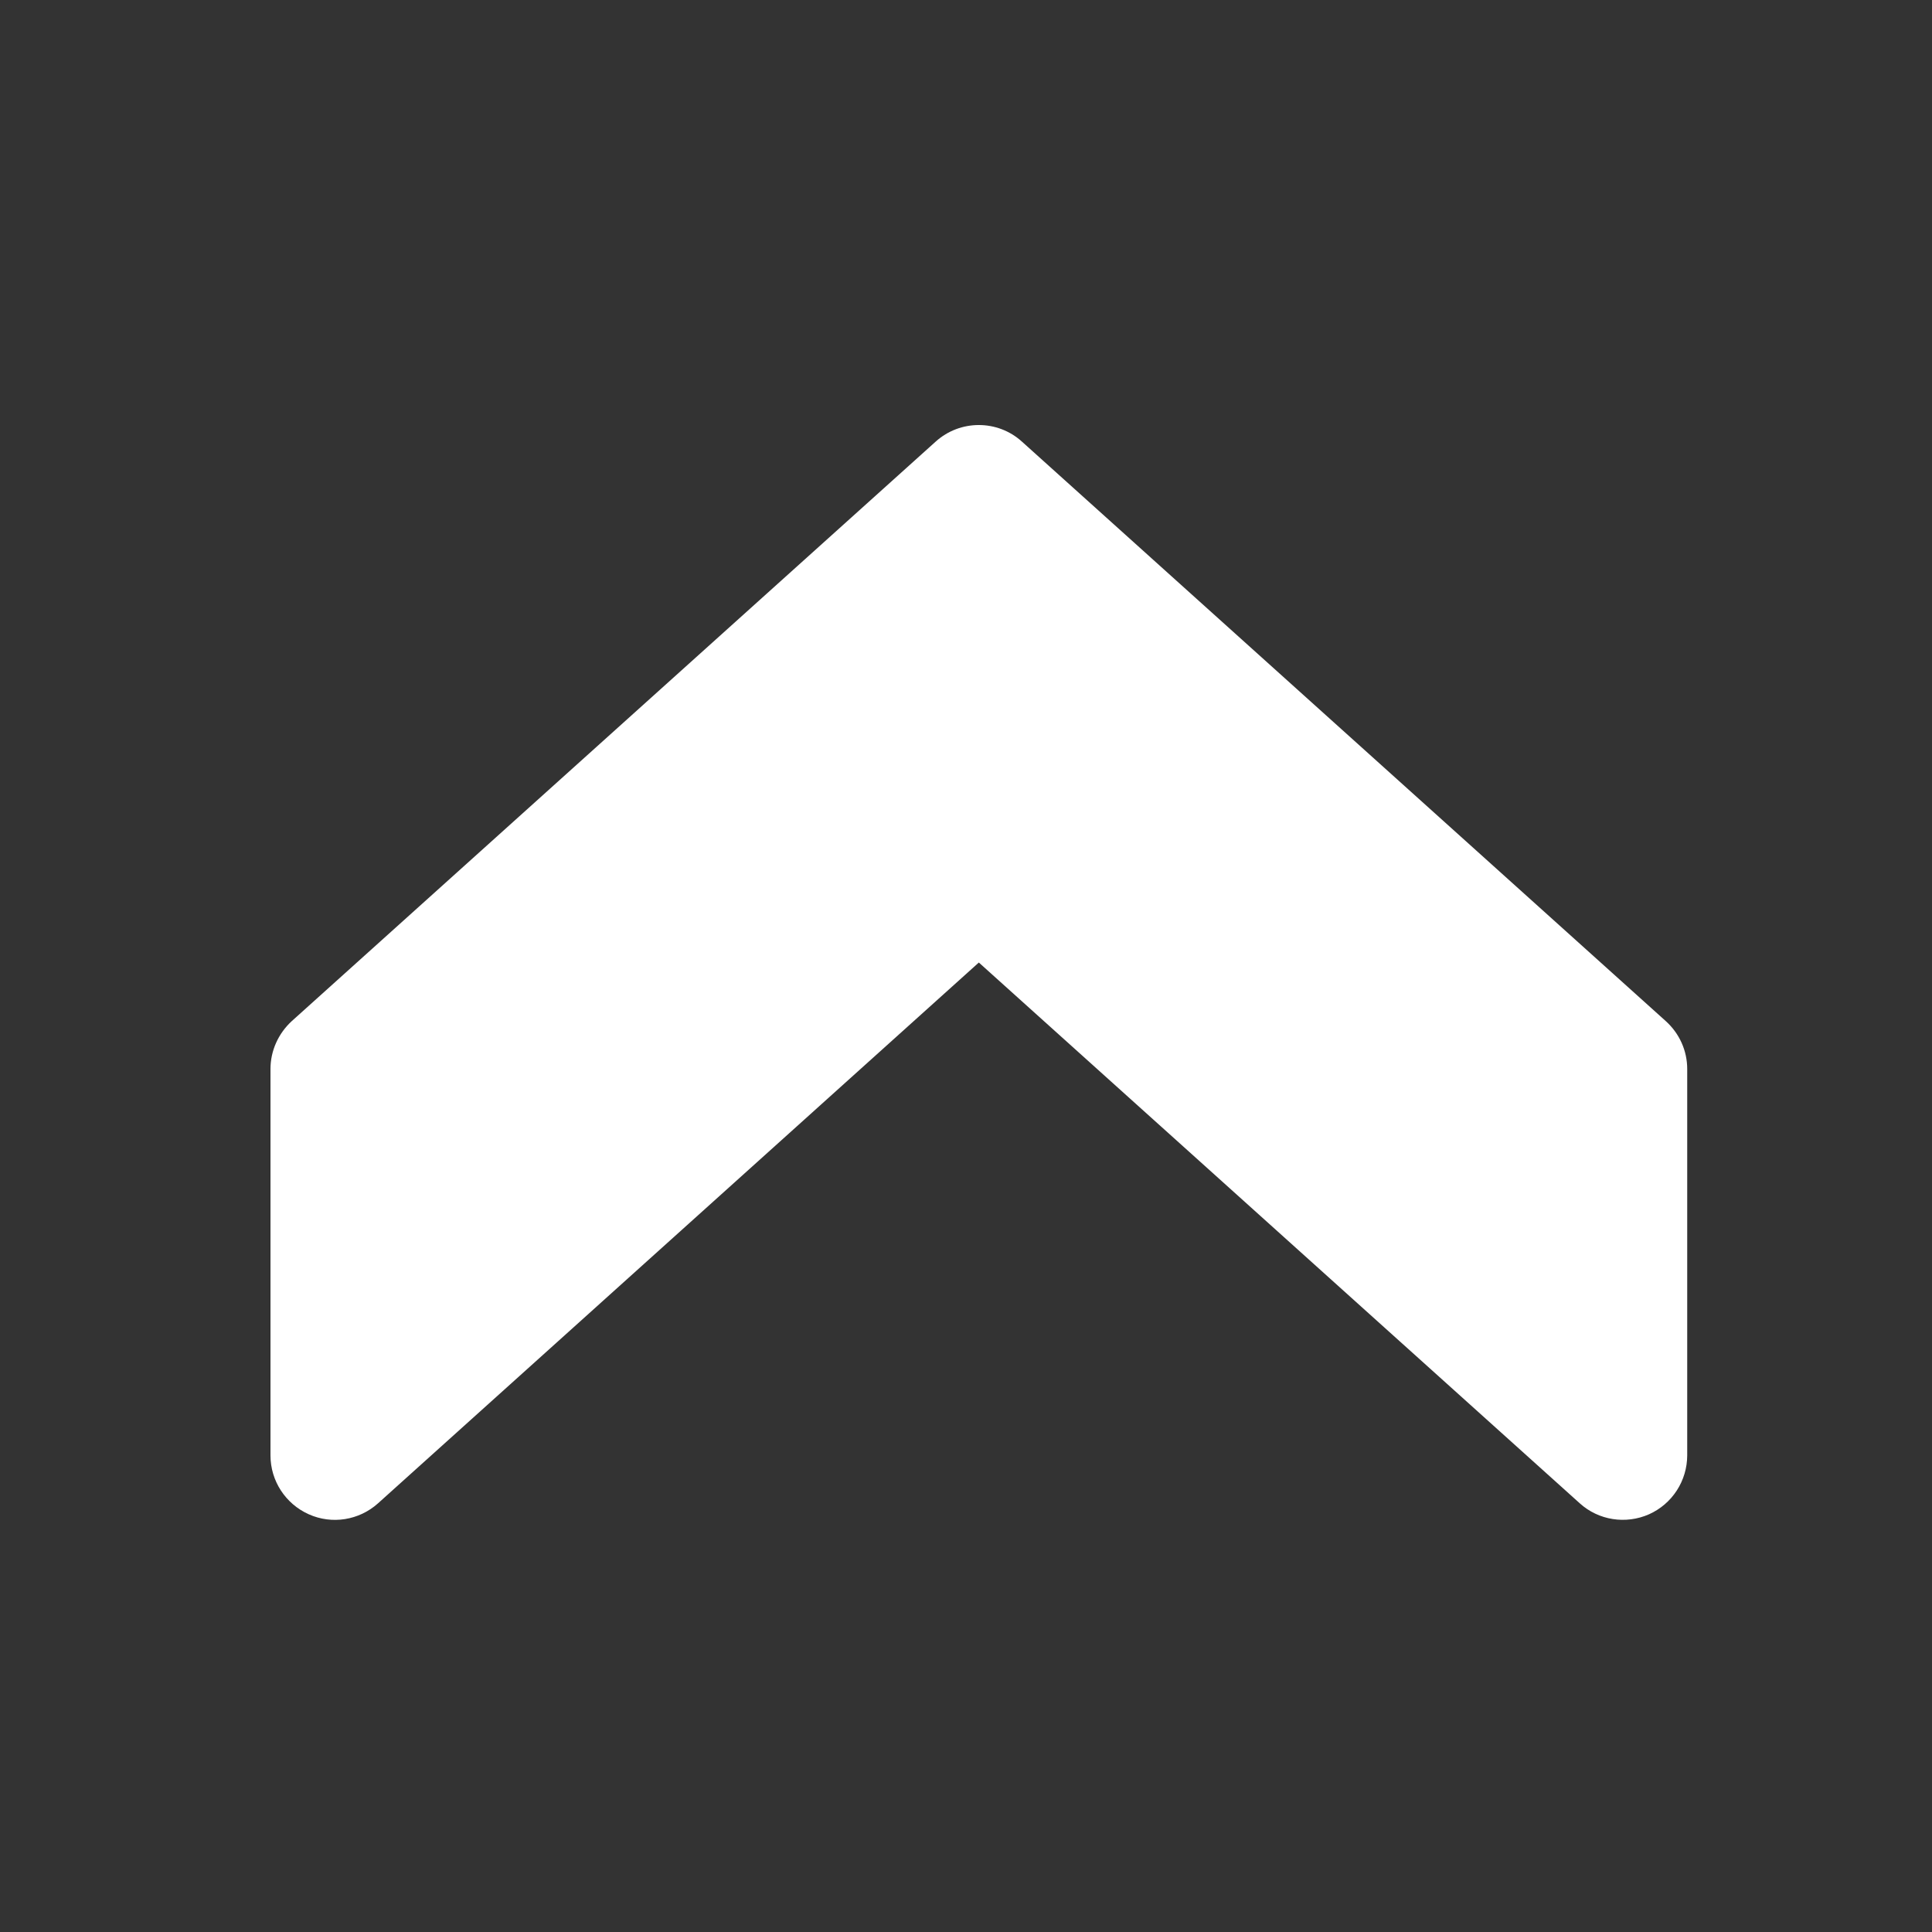<svg width="50" height="50" viewBox="0 0 50 50" fill="none" xmlns="http://www.w3.org/2000/svg">
<rect x="0" y="0" width="50" height="50" fill="#333333" stroke="none"/>
<path d="M26.446 11.428L43.111 26.427C43.465 26.747 43.665 27.193 43.665 27.667V37.666C43.664 37.988 43.571 38.303 43.396 38.573C43.221 38.843 42.972 39.057 42.678 39.189C42.075 39.456 41.371 39.346 40.885 38.906L25.332 24.91L9.783 38.906C9.293 39.346 8.59 39.459 7.99 39.189C7.387 38.919 7 38.323 7 37.666V27.667C7 27.193 7.203 26.747 7.55 26.427L24.216 11.428C24.849 10.857 25.816 10.857 26.446 11.428Z" fill="white"/>
</svg>
